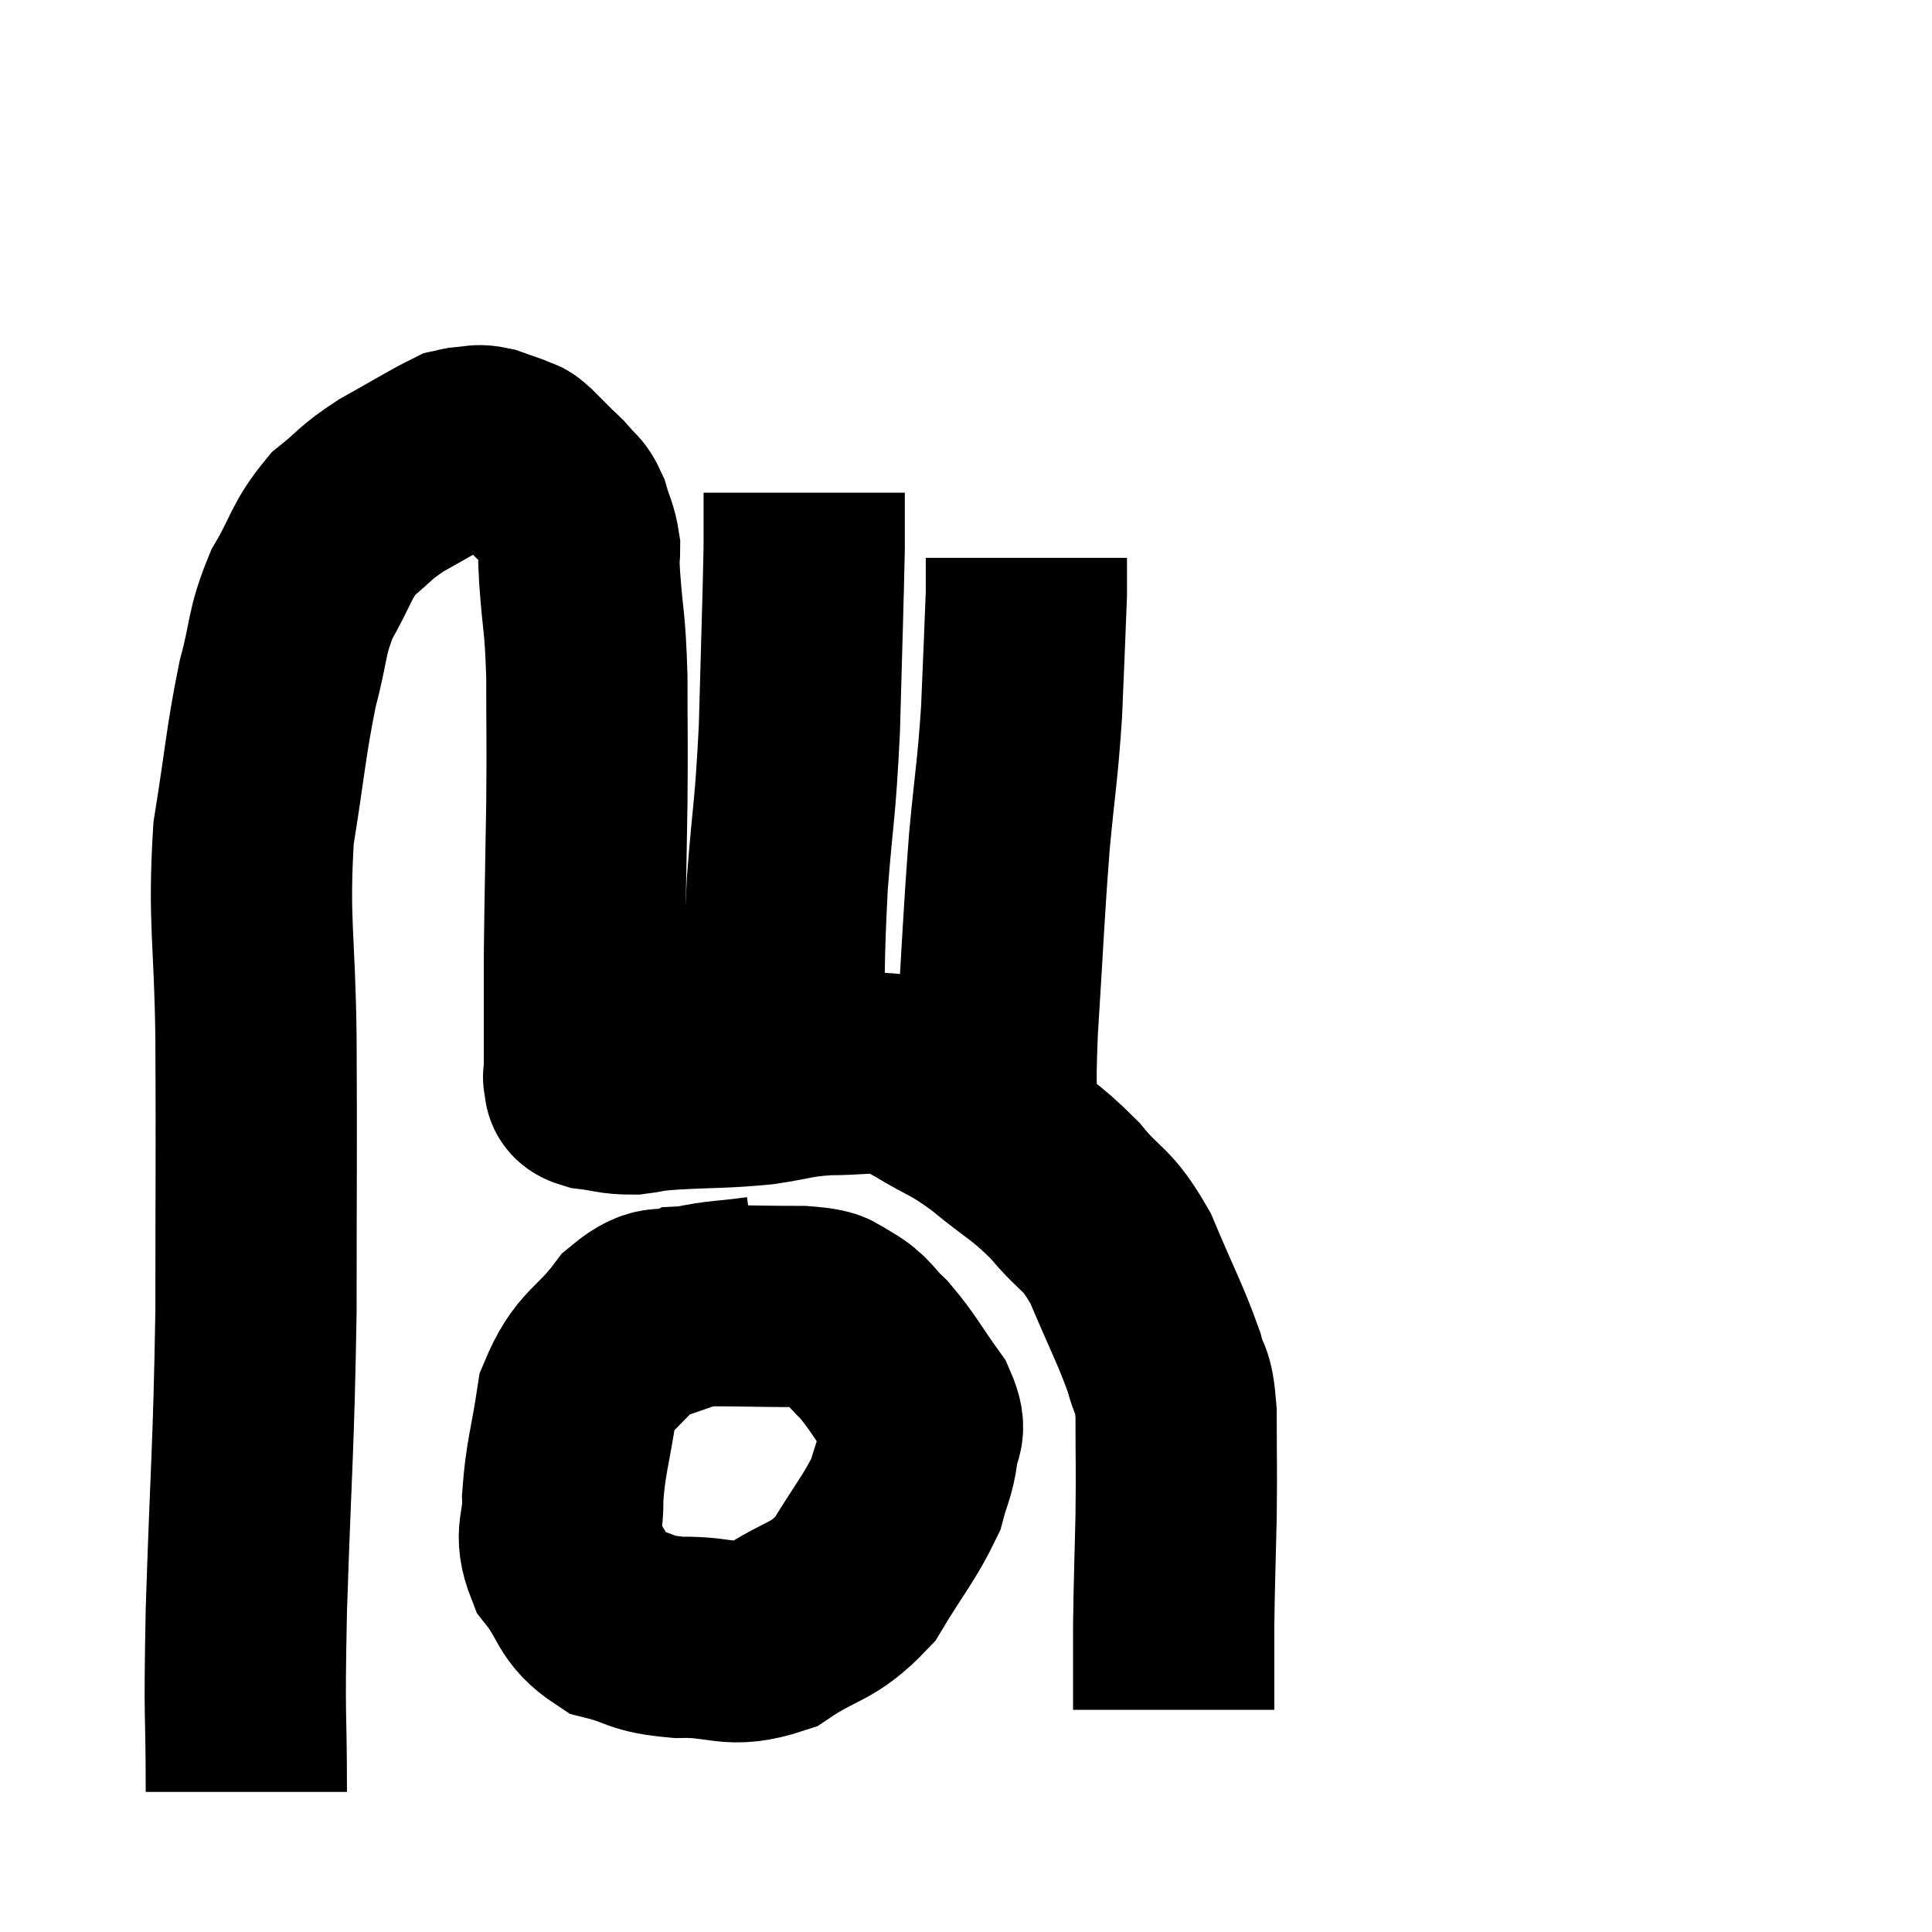 <svg width="48" height="48" viewBox="0 0 48 48" xmlns="http://www.w3.org/2000/svg"><path d="M 6.12 44.52 C 6.12 42.27, 6.06 43.005, 6.12 40.02 C 6.24 36.3, 6.3 36.135, 6.36 32.58 C 6.36 29.19, 6.375 28.77, 6.36 25.8 C 6.33 23.25, 6.165 22.905, 6.3 20.7 C 6.6 18.84, 6.6 18.465, 6.9 16.98 C 7.2 15.87, 7.095 15.75, 7.5 14.76 C 8.01 13.89, 7.965 13.695, 8.52 13.02 C 9.12 12.54, 9.015 12.525, 9.72 12.06 C 10.53 11.61, 10.86 11.4, 11.34 11.16 C 11.49 11.13, 11.445 11.115, 11.64 11.1 C 11.88 11.1, 11.835 11.04, 12.12 11.1 C 12.45 11.22, 12.57 11.25, 12.78 11.34 C 12.87 11.4, 12.795 11.31, 12.96 11.46 C 13.2 11.7, 13.23 11.73, 13.44 11.94 C 13.62 12.12, 13.62 12.09, 13.8 12.3 C 13.98 12.54, 14.01 12.45, 14.16 12.78 C 14.28 13.2, 14.34 13.23, 14.4 13.62 C 14.4 13.98, 14.355 13.545, 14.4 14.34 C 14.49 15.57, 14.535 15.39, 14.58 16.8 C 14.58 18.39, 14.595 18.24, 14.58 19.98 C 14.55 21.87, 14.535 22.32, 14.52 23.76 C 14.52 24.75, 14.52 25.005, 14.52 25.74 C 14.52 26.22, 14.52 26.43, 14.52 26.7 C 14.52 26.76, 14.475 26.73, 14.52 26.82 C 14.61 26.94, 14.4 26.97, 14.7 27.06 C 15.21 27.12, 15.225 27.18, 15.72 27.18 C 16.2 27.12, 15.885 27.12, 16.68 27.06 C 17.79 27, 17.94 27.03, 18.9 26.94 C 19.71 26.82, 19.695 26.76, 20.52 26.7 C 21.36 26.7, 21.585 26.61, 22.2 26.7 C 22.59 26.88, 22.365 26.715, 22.98 27.06 C 23.82 27.57, 23.79 27.45, 24.66 28.08 C 25.56 28.83, 25.665 28.785, 26.46 29.58 C 27.15 30.42, 27.225 30.195, 27.84 31.26 C 28.38 32.55, 28.575 32.88, 28.92 33.84 C 29.07 34.47, 29.145 34.14, 29.22 35.1 C 29.22 36.39, 29.235 36.36, 29.22 37.68 C 29.19 39.03, 29.175 39.24, 29.16 40.38 C 29.16 41.31, 29.16 41.715, 29.16 42.24 C 29.16 42.36, 29.16 42.42, 29.16 42.48 L 29.16 42.48" fill="none" stroke="black" stroke-width="5"></path><path d="M 19.44 26.28 C 19.5 24.12, 19.455 24, 19.56 21.96 C 19.71 20.04, 19.755 20.205, 19.86 18.12 C 19.92 15.87, 19.95 15.09, 19.98 13.62 L 19.98 12.24" fill="none" stroke="black" stroke-width="5"></path><path d="M 24.78 28.14 C 24.78 26.85, 24.705 27.375, 24.78 25.56 C 24.93 23.22, 24.93 22.845, 25.08 20.88 C 25.23 19.29, 25.275 19.23, 25.38 17.7 C 25.44 16.23, 25.47 15.6, 25.5 14.76 C 25.5 14.55, 25.5 14.565, 25.5 14.34 L 25.5 13.86" fill="none" stroke="black" stroke-width="5"></path><path d="M 18.9 32.22 C 18.03 32.34, 17.94 32.295, 17.16 32.46 C 16.47 32.67, 16.485 32.295, 15.78 32.88 C 15.06 33.84, 14.79 33.72, 14.34 34.8 C 14.16 36, 14.055 36.195, 13.98 37.2 C 14.01 38.01, 13.74 38.055, 14.04 38.82 C 14.61 39.54, 14.475 39.795, 15.18 40.26 C 16.02 40.47, 15.855 40.59, 16.86 40.68 C 18.03 40.65, 18.105 40.98, 19.2 40.62 C 20.22 39.93, 20.415 40.11, 21.24 39.24 C 21.87 38.19, 22.11 37.95, 22.5 37.14 C 22.65 36.57, 22.725 36.525, 22.8 36 C 22.8 35.52, 23.07 35.655, 22.8 35.04 C 22.26 34.29, 22.2 34.11, 21.72 33.54 C 21.3 33.15, 21.33 33.03, 20.88 32.76 C 20.4 32.61, 20.865 32.535, 19.92 32.46 C 18.51 32.46, 17.895 32.415, 17.1 32.46 C 16.92 32.55, 16.875 32.595, 16.74 32.64 C 16.65 32.64, 16.635 32.625, 16.56 32.64 L 16.44 32.7" fill="none" stroke="black" stroke-width="5"></path></svg>